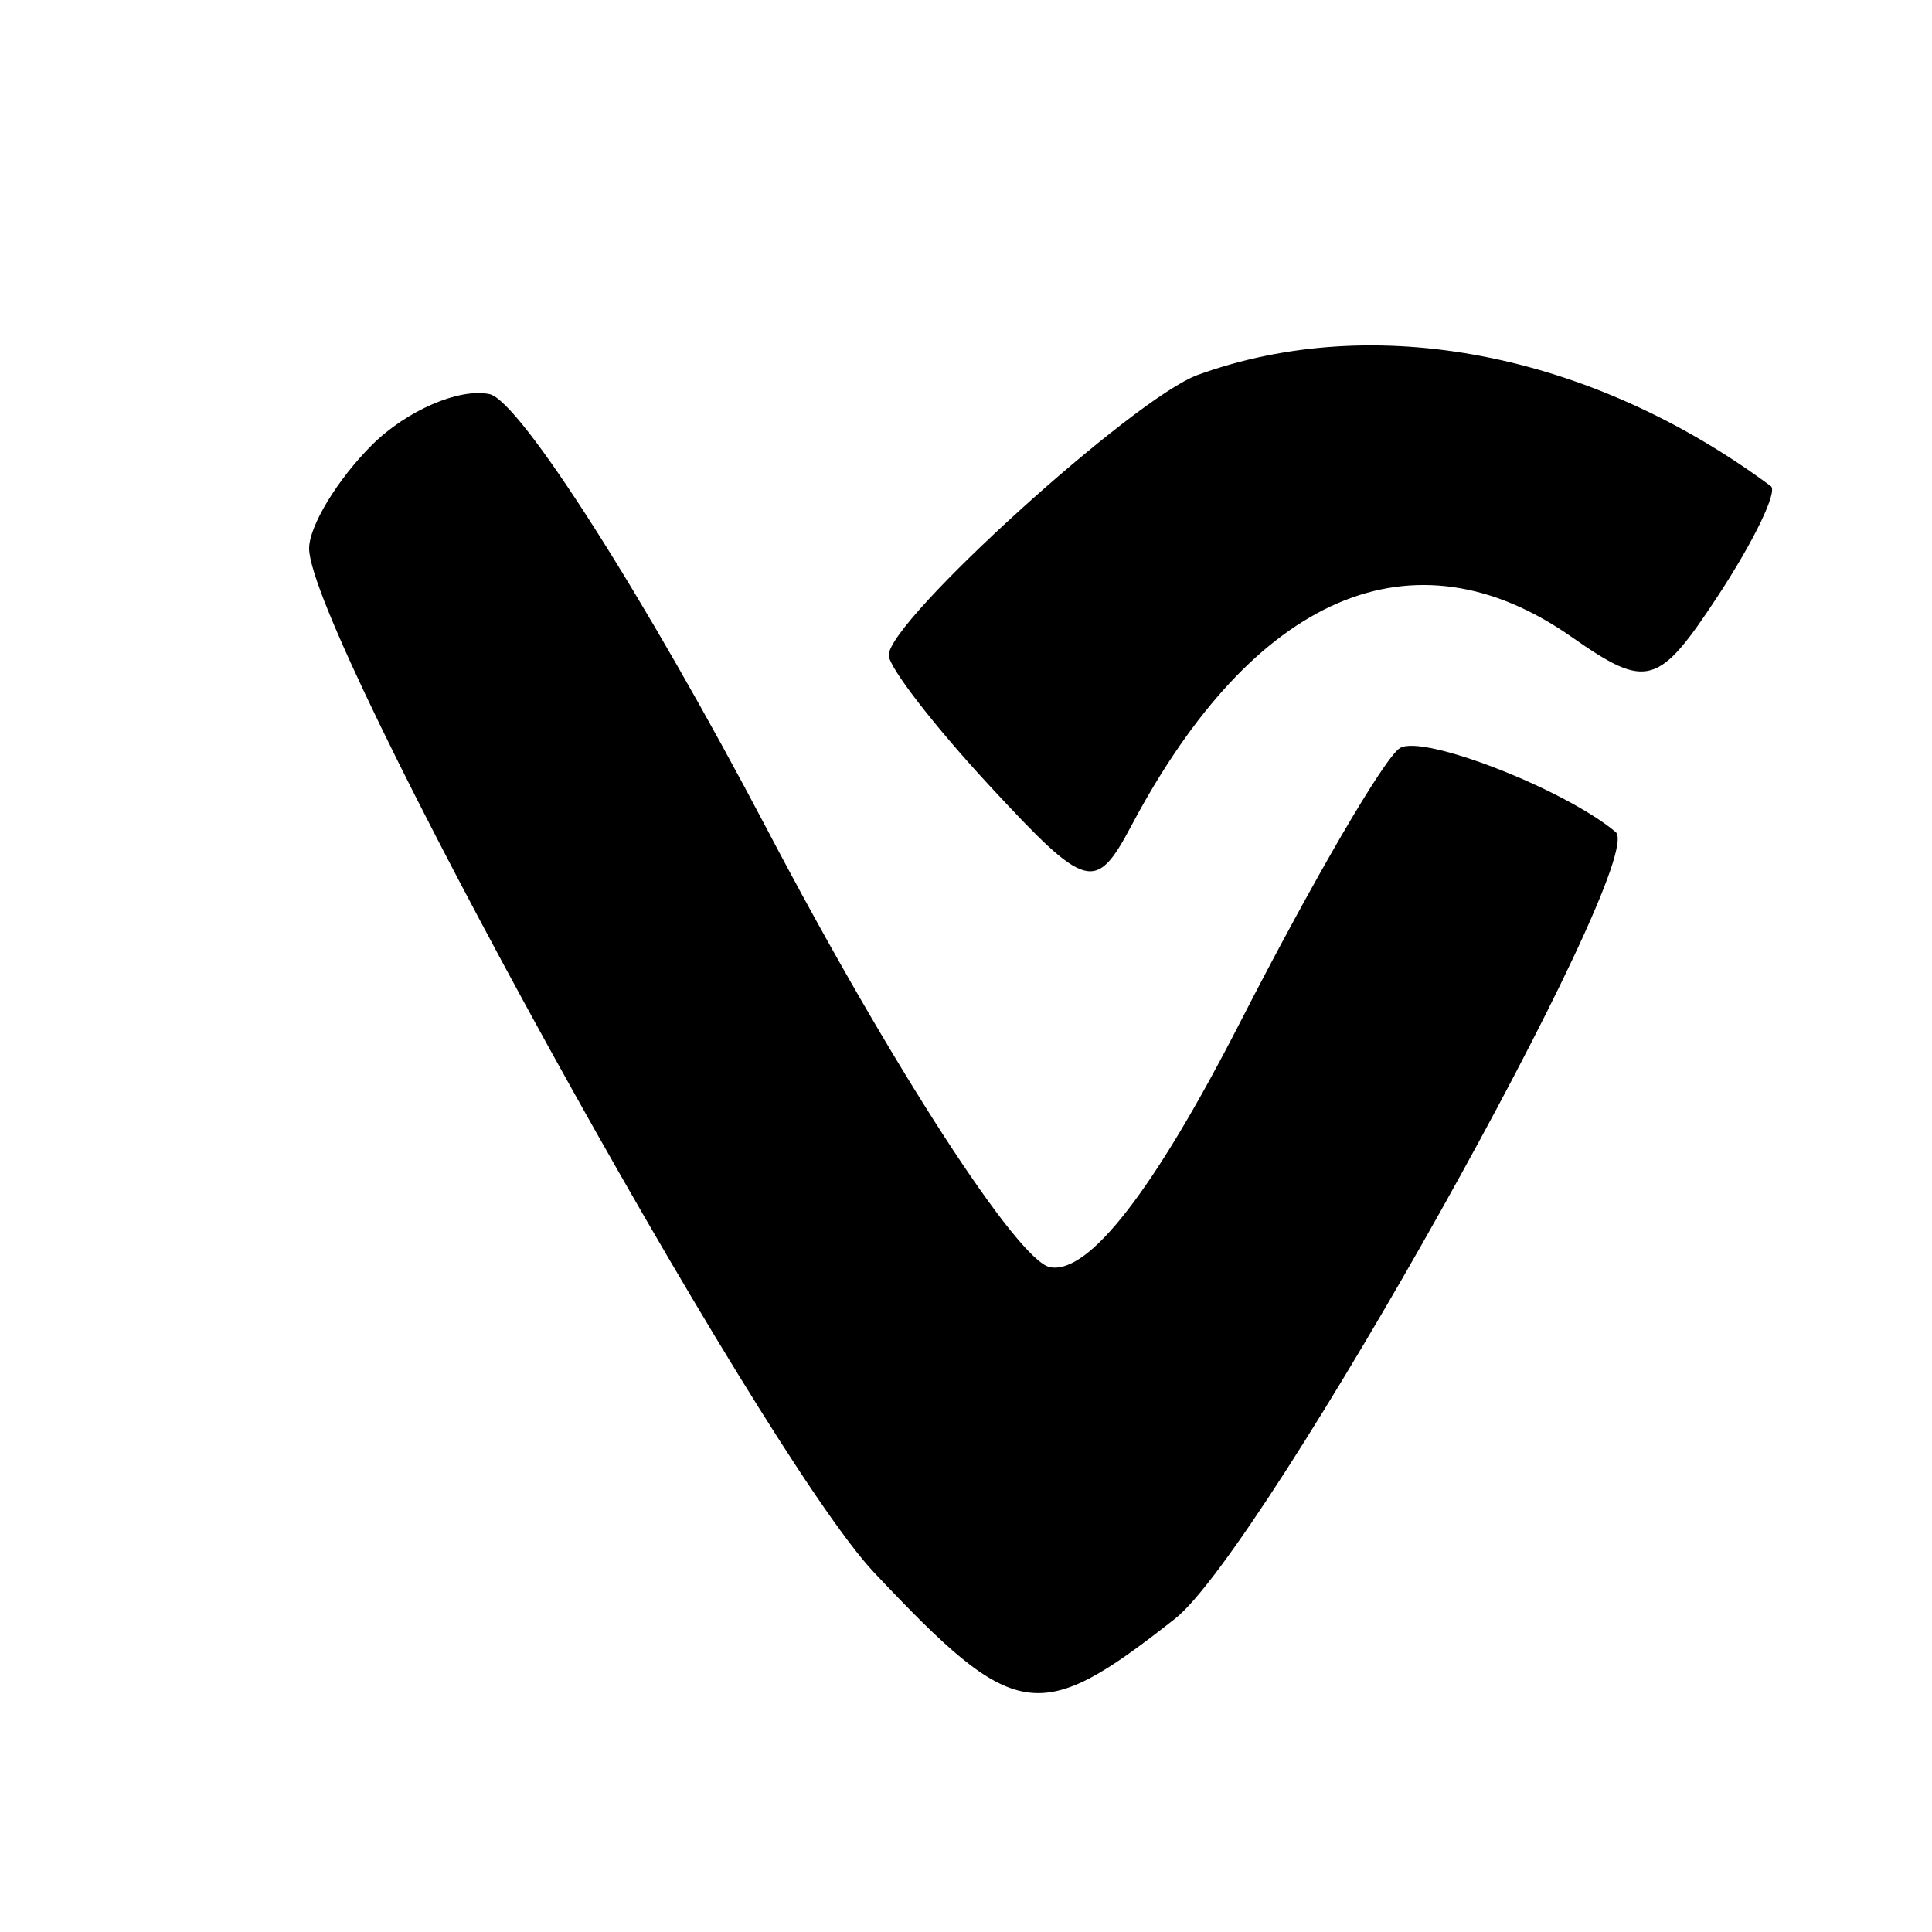 <svg xmlns="http://www.w3.org/2000/svg" viewBox="0 0 50 50" version="1.1">
	<path d="M 31 9.702 C 29.349 10.300, 23 16.058, 23 16.956 C 23 17.267, 24.191 18.805, 25.646 20.374 C 28.123 23.045, 28.356 23.109, 29.283 21.364 C 32.461 15.380, 36.579 13.616, 40.673 16.484 C 42.628 17.853, 42.921 17.769, 44.476 15.397 C 45.402 13.983, 46.011 12.716, 45.830 12.582 C 41.178 9.129, 35.578 8.042, 31 9.702 M 9.621 11.521 C 8.730 12.413, 8 13.615, 8 14.193 C 8 16.418, 19.658 37.552, 22.618 40.692 C 26.285 44.583, 26.874 44.673, 30.409 41.893 C 32.711 40.082, 42.691 22.263, 41.812 21.531 C 40.472 20.415, 36.819 18.994, 36.229 19.360 C 35.828 19.609, 33.969 22.799, 32.098 26.450 C 29.862 30.813, 28.174 32.987, 27.173 32.794 C 26.335 32.632, 23.050 27.550, 19.871 21.500 C 16.693 15.450, 13.451 10.365, 12.668 10.200 C 11.884 10.035, 10.513 10.630, 9.621 11.521" stroke="none" fill="#000000" fill-rule="evenodd"/>
</svg>